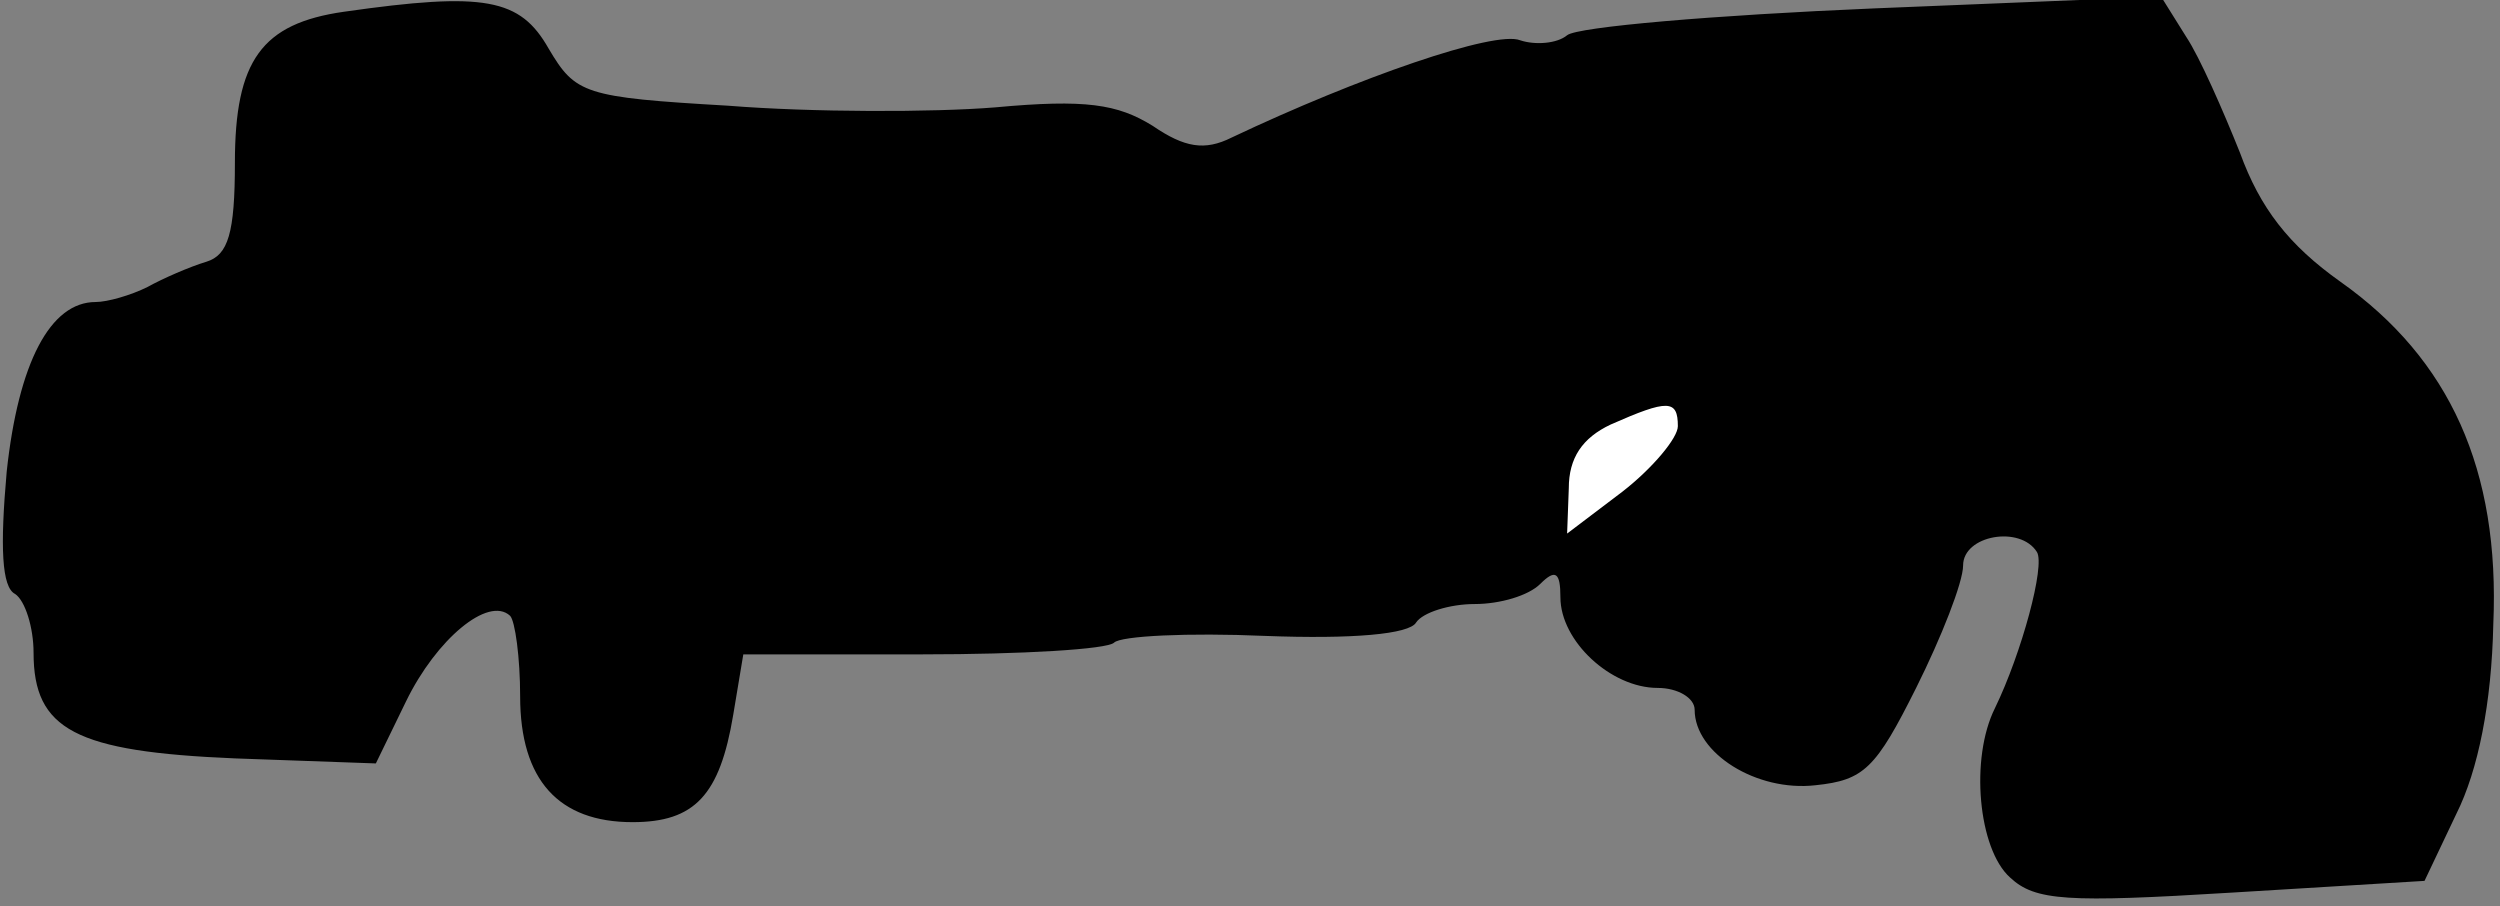 <?xml version="1.0" standalone="no"?>
<!DOCTYPE svg PUBLIC "-//W3C//DTD SVG 20010904//EN"
 "http://www.w3.org/TR/2001/REC-SVG-20010904/DTD/svg10.dtd">
<svg version="1.0" xmlns="http://www.w3.org/2000/svg"
 width="149pt" height="54pt" viewBox="0 0 149 54"
 preserveAspectRatio="xMidYMid meet">
<rect x="0" y="0" width="149" height="54" fill="#808080" stroke="none"/>
<g transform="translate(0,54) scale(0.1,-0.1)"
fill="#000000" stroke="none">
<path fill="#000000" stroke="none" d="M205 533 c-49 -7 -65 -29 -65 -90 0
-42 -4 -55 -17 -59 -10 -3 -26 -10 -35 -15 -10 -5 -24 -9 -31 -9 -27 0 -46
-36 -53 -101 -4 -45 -3 -69 5 -73 6 -4 11 -20 11 -35 0 -46 25 -59 120 -63
l84 -3 18 37 c18 37 49 63 62 51 3 -3 6 -25 6 -48 0 -50 23 -75 67 -75 37 0
52 16 60 64 l6 36 107 0 c59 0 110 3 114 7 4 4 44 6 90 4 52 -2 86 1 90 8 4 6
20 11 35 11 15 0 32 5 39 12 9 9 12 7 12 -8 0 -26 30 -54 58 -54 12 0 22 -6
22 -13 0 -26 37 -49 72 -45 29 3 36 10 60 58 15 30 28 63 28 73 0 18 34 24 44
8 5 -8 -9 -60 -25 -93 -15 -30 -10 -84 9 -101 15 -14 34 -15 132 -9 l115 7 19
40 c13 26 21 66 22 113 4 92 -26 158 -91 204 -31 22 -48 44 -60 77 -10 25 -24
57 -32 69 l-15 24 -171 -7 c-95 -4 -177 -11 -183 -16 -6 -5 -19 -6 -28 -3 -15
6 -96 -22 -172 -58 -16 -8 -28 -6 -47 7 -21 13 -40 16 -94 11 -37 -3 -109 -3
-159 1 -86 5 -91 7 -107 34 -17 30 -38 34 -122 22z"/>
<path fill="#ffffff" stroke="none" d="M1000 286 c0 -7 -15 -25 -33 -39 l-33
-25 1 27 c0 18 8 30 25 38 34 15 40 15 40 -1z"/>
</g>
</svg>
